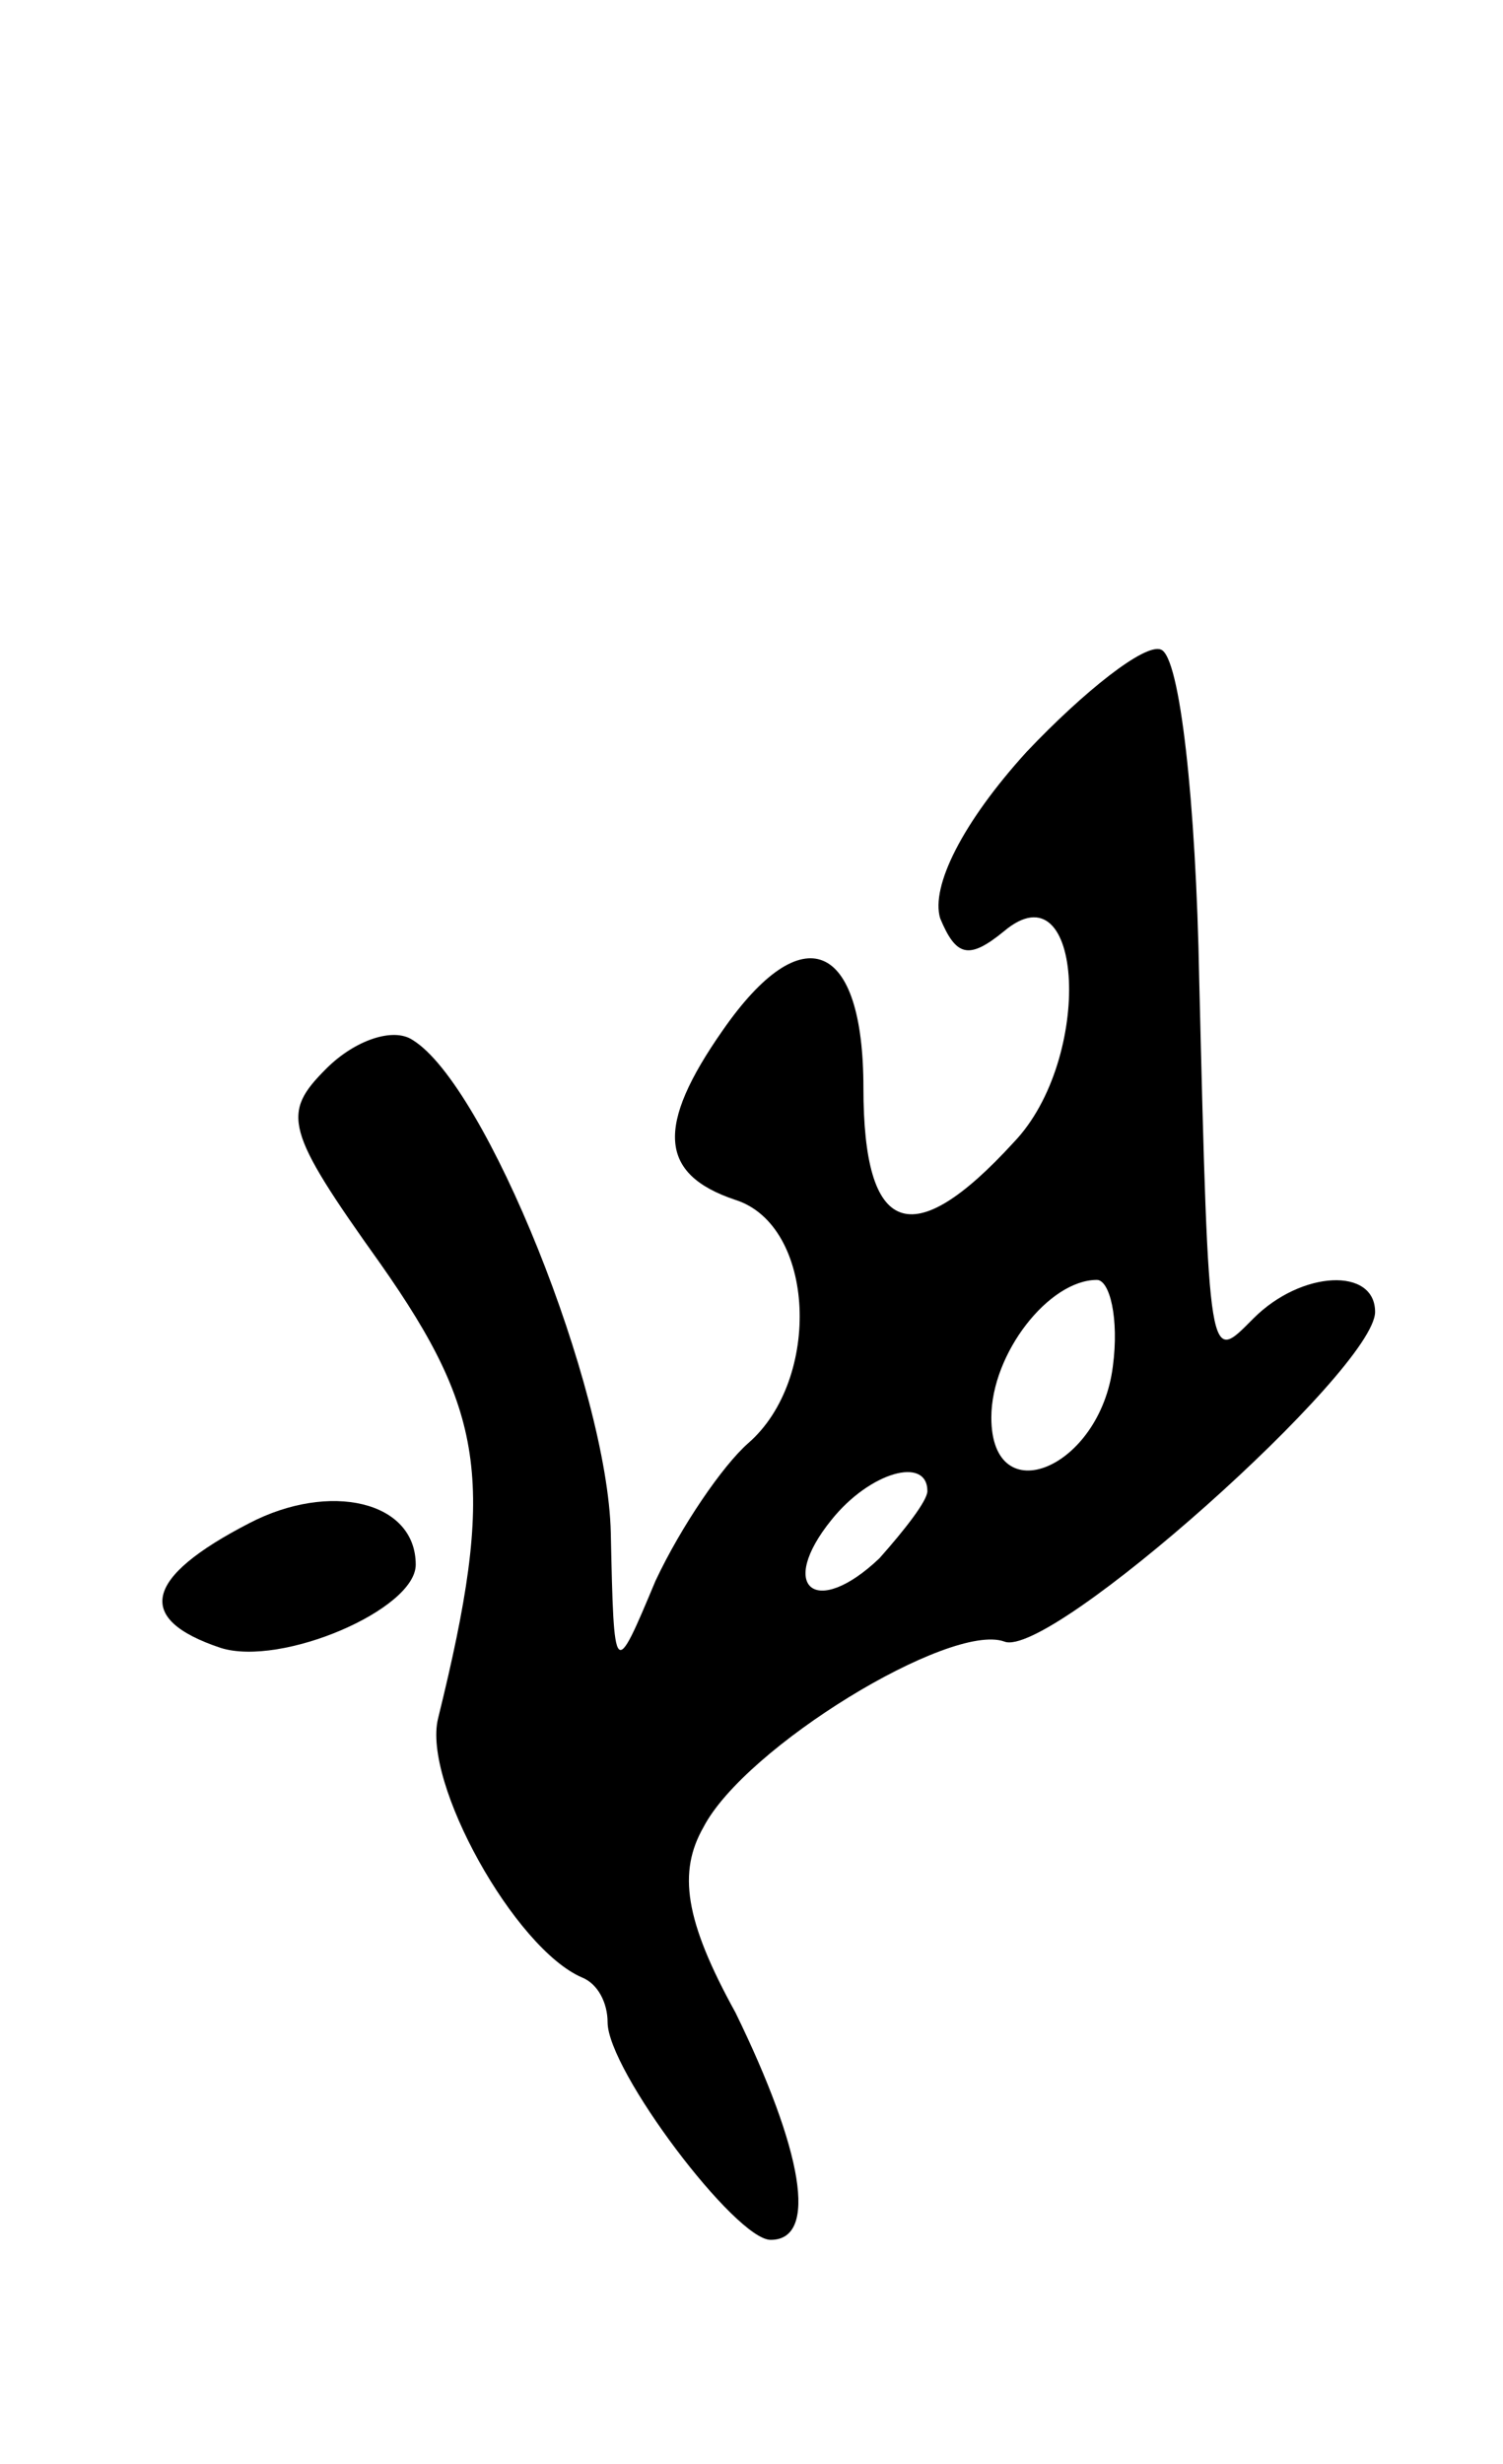 <svg version="1.0" xmlns="http://www.w3.org/2000/svg"
 width="47pt" height="77pt" viewBox="0 0 47 77"
 preserveAspectRatio="xMidYMid meet">
<g transform="translate(0,77) scale(0.1,-0.1)"
fill="#000000" stroke="none">
<path d="M321 535 c-20 -22 -30 -42 -27 -52 5 -12 9 -13 20 -4 25 21 28 -40 3
-66 -32 -35 -47 -29 -47 17 0 46 -19 54 -44 18 -21 -30 -20 -45 4 -53 25 -8
27 -56 4 -76 -8 -7 -21 -26 -29 -43 -13 -31 -13 -31 -14 15 -1 45 -39 140 -62
154 -6 4 -18 0 -27 -9 -14 -14 -13 -19 17 -61 33 -47 36 -69 18 -142 -5 -20
24 -72 45 -81 5 -2 8 -8 8 -14 0 -15 40 -68 51 -68 15 0 10 28 -11 71 -16 29
-18 44 -10 58 13 25 77 64 94 58 14 -6 116 85 116 103 0 14 -23 13 -38 -2 -14
-14 -14 -17 -17 106 -1 55 -6 101 -12 103 -5 2 -24 -13 -42 -32z m27 -192 c-4
-32 -38 -46 -38 -16 0 20 18 43 33 43 4 0 7 -12 5 -27z m-58 -39 c0 -3 -7 -12
-15 -21 -20 -19 -32 -9 -15 12 12 15 30 20 30 9z"/>
<path d="M78 294 c-33 -17 -36 -30 -9 -39 19 -6 61 12 61 26 0 20 -27 26 -52
13z"/>
</g>
</svg>
